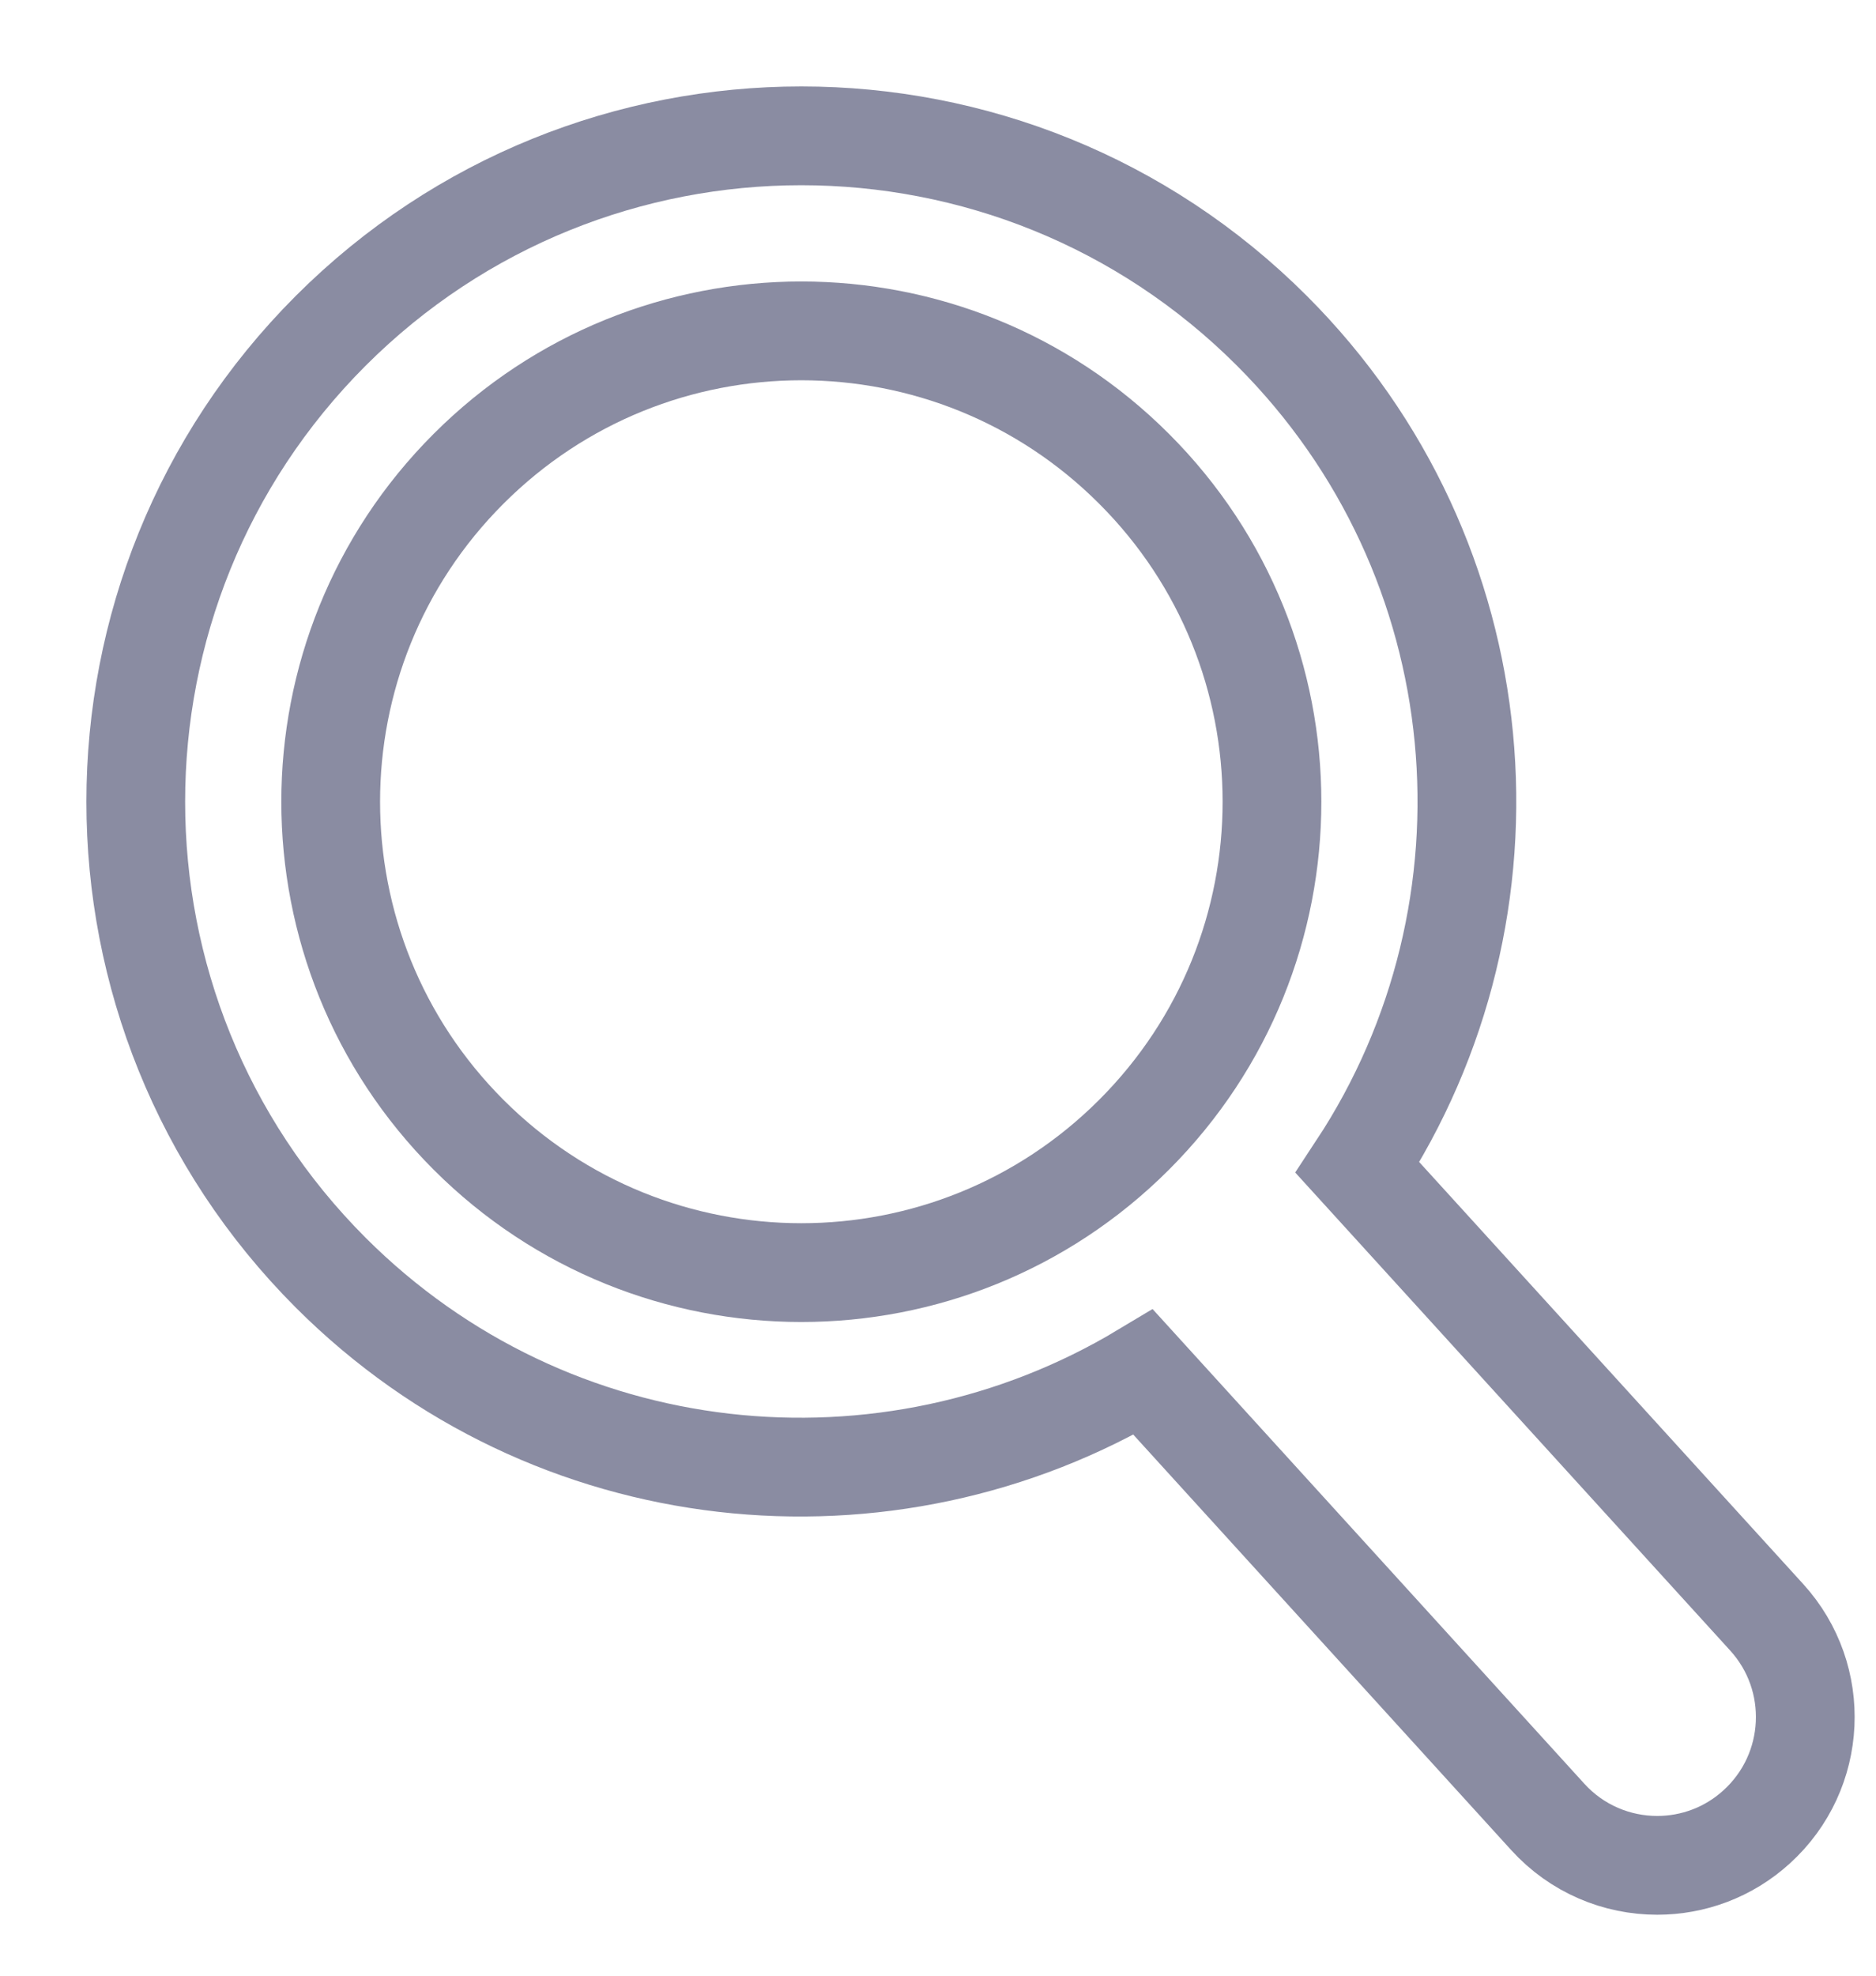 <svg xmlns="http://www.w3.org/2000/svg" width="19" height="20" viewBox="0 0 19 20">
  <g fill="none" fill-rule="evenodd" stroke="#8A8CA2" transform="translate(1 1)">
    <path d="M16.893,15.372 L12.749,10.82 C14.473,8.204 14.185,4.651 11.882,2.349 C9.25,-0.283 4.982,-0.283 2.349,2.349 C-0.283,4.982 -0.283,9.25 2.349,11.883 C4.582,14.115 7.988,14.447 10.579,12.891 L14.675,17.392 C14.971,17.718 15.377,17.883 15.784,17.883 C16.145,17.883 16.506,17.754 16.793,17.492 C17.406,16.934 17.451,15.985 16.893,15.372 Z"/>
    <path d="M10.486,3.746 C12.348,5.607 12.348,8.625 10.486,10.487 C8.625,12.348 5.607,12.348 3.745,10.487 C1.884,8.625 1.884,5.607 3.745,3.746 C5.607,1.884 8.625,1.884 10.486,3.746 Z"/>
  </g>
</svg>
